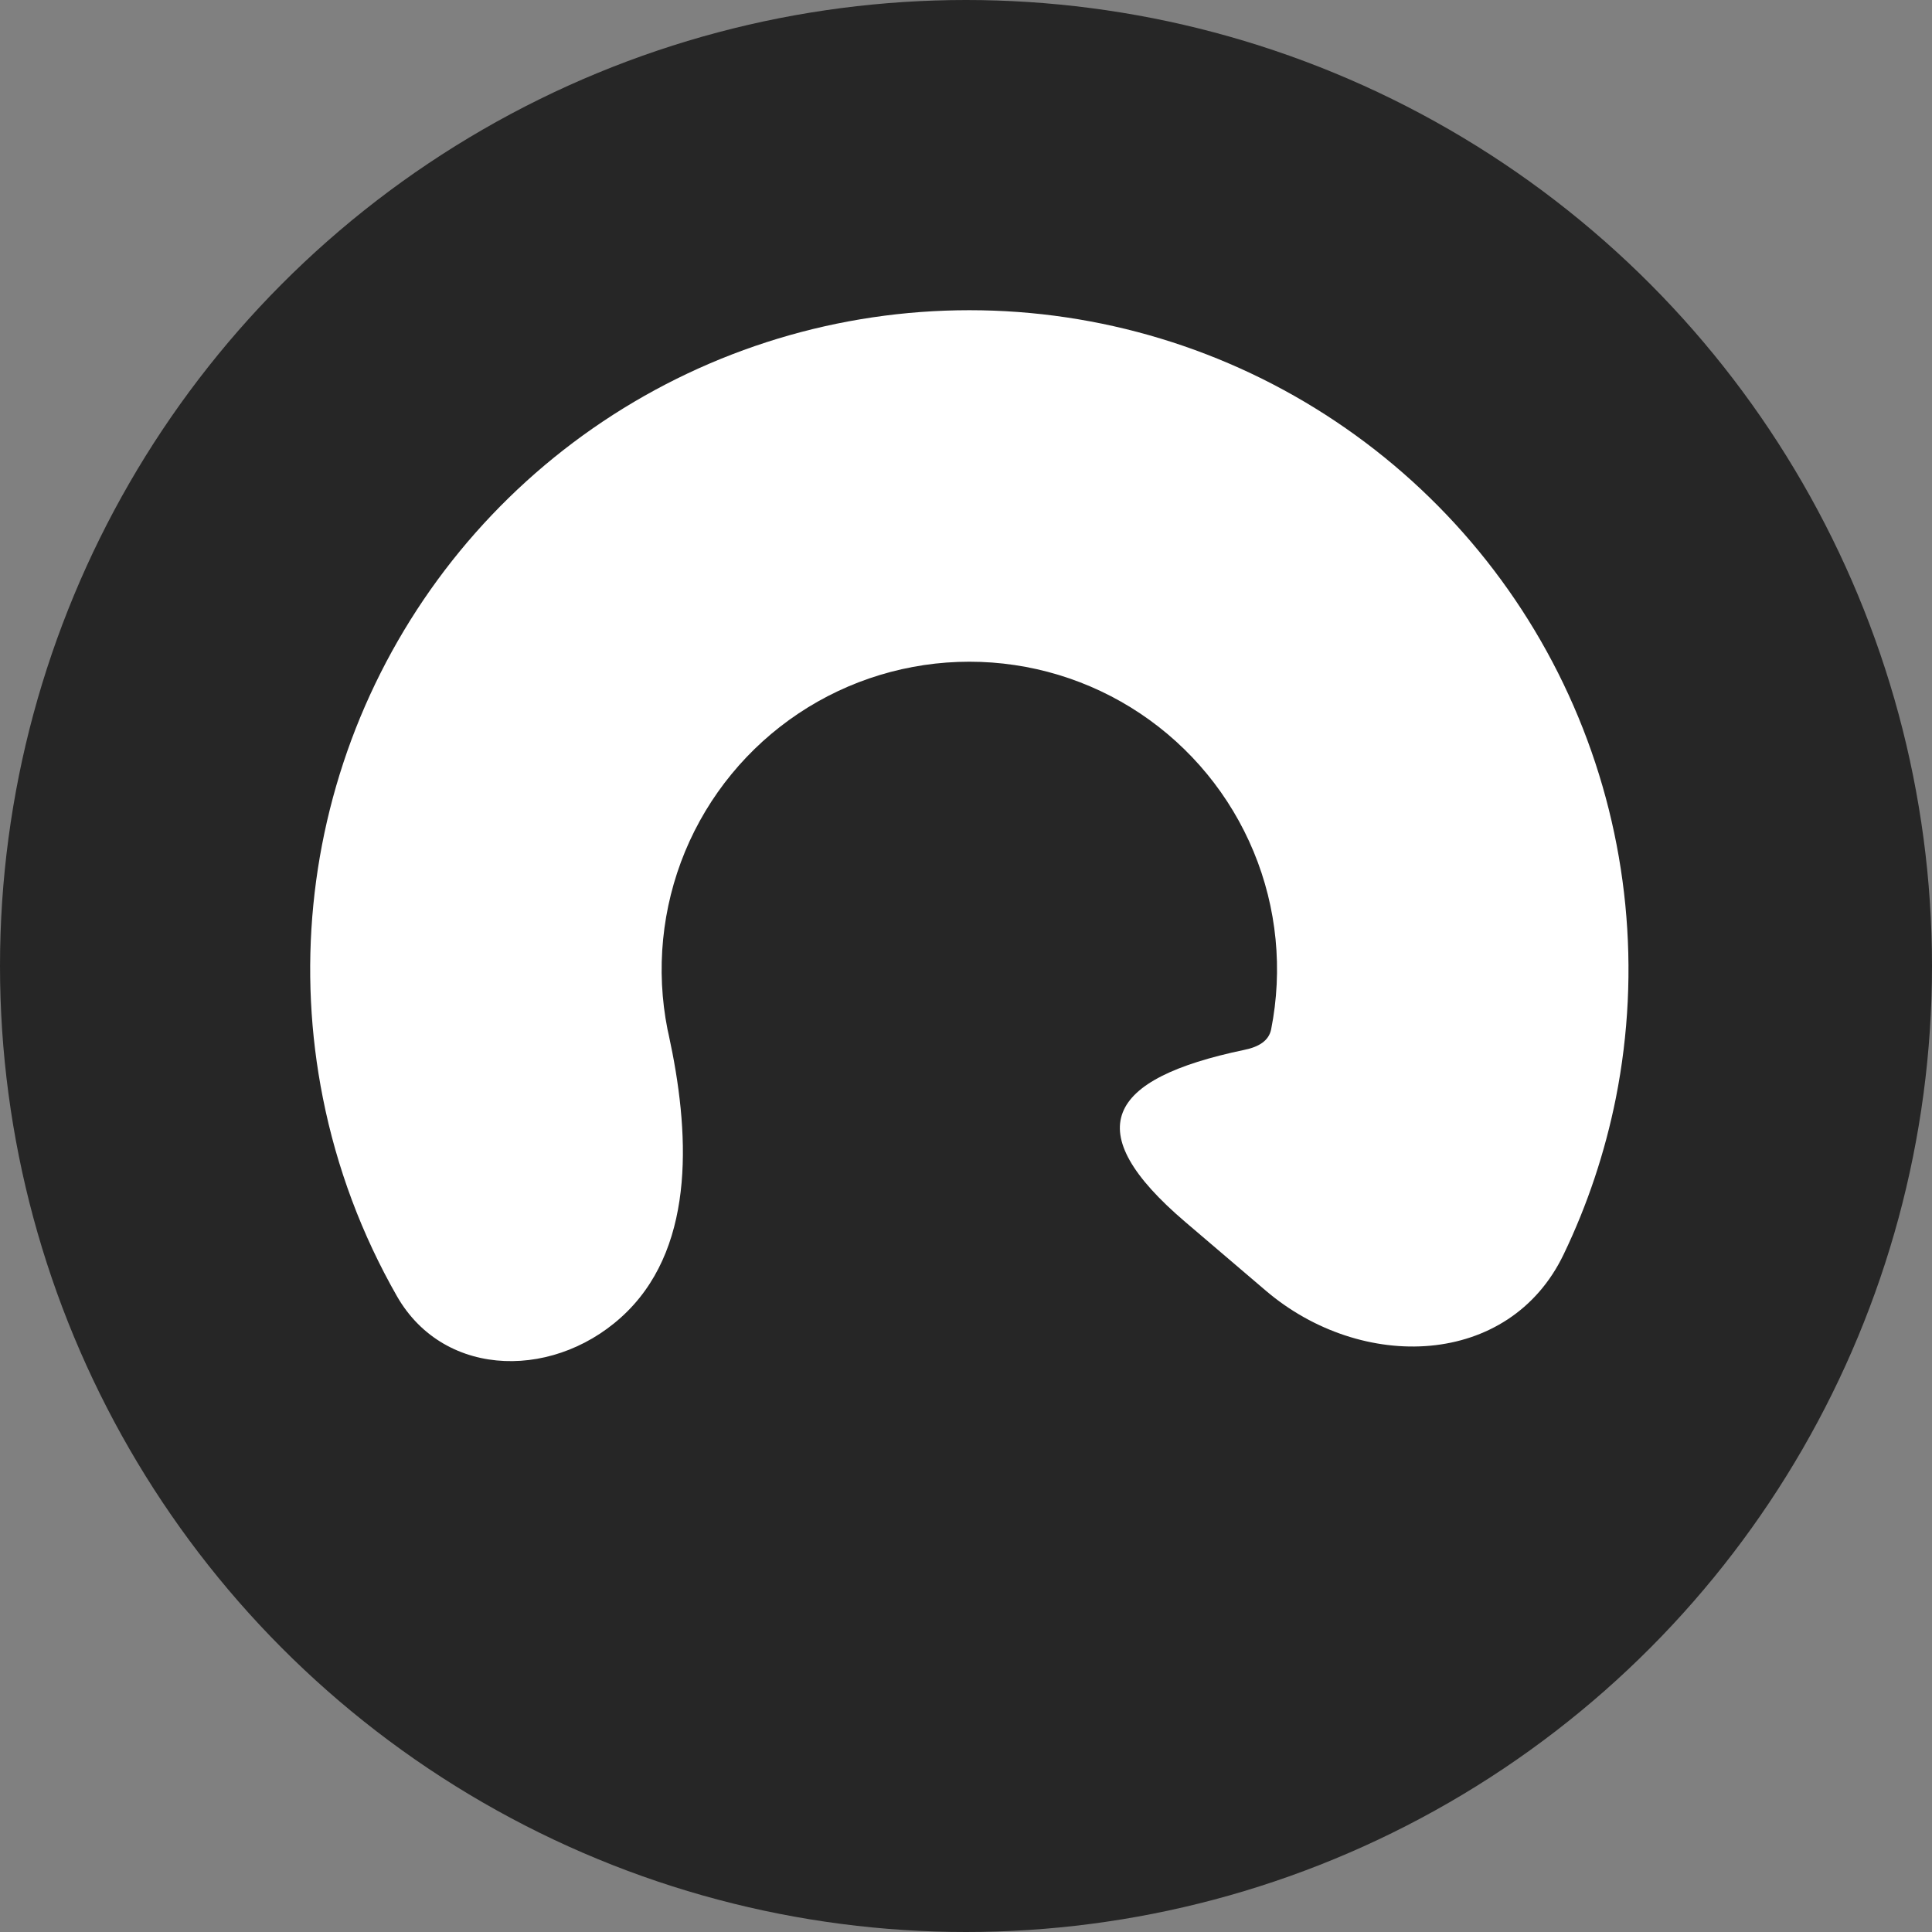 <svg width="16" height="16" viewBox="0 0 16 16" fill="none" xmlns="http://www.w3.org/2000/svg">
<rect x="0" y="0" width="16" height="16" fill="#808080" stroke="none"/>
<circle cx="8" cy="8" r="8" fill="#262626"/>
<path d="M10.482 10.688C11.276 11.366 12.5 11.328 12.95 10.387C13.147 9.977 13.292 9.543 13.382 9.093C13.592 8.034 13.484 6.936 13.071 5.939C12.658 4.941 11.958 4.089 11.06 3.489C10.163 2.889 9.107 2.569 8.028 2.569C6.948 2.569 5.893 2.889 4.995 3.489C4.097 4.089 3.398 4.941 2.984 5.939C2.571 6.936 2.463 8.034 2.674 9.093C2.789 9.673 2.997 10.226 3.287 10.734C3.686 11.432 4.628 11.427 5.197 10.859V10.859C5.765 10.29 5.709 9.355 5.538 8.57C5.535 8.555 5.531 8.54 5.528 8.525C5.43 8.031 5.481 7.518 5.673 7.053C5.866 6.587 6.193 6.189 6.612 5.909C7.031 5.629 7.524 5.48 8.028 5.48C8.532 5.48 9.024 5.629 9.443 5.909C9.862 6.189 10.189 6.587 10.382 7.053C10.575 7.518 10.625 8.031 10.527 8.525C10.508 8.618 10.427 8.67 10.303 8.695C9.161 8.934 8.928 9.362 9.815 10.119L10.482 10.688Z" fill="white"/>
</svg>
